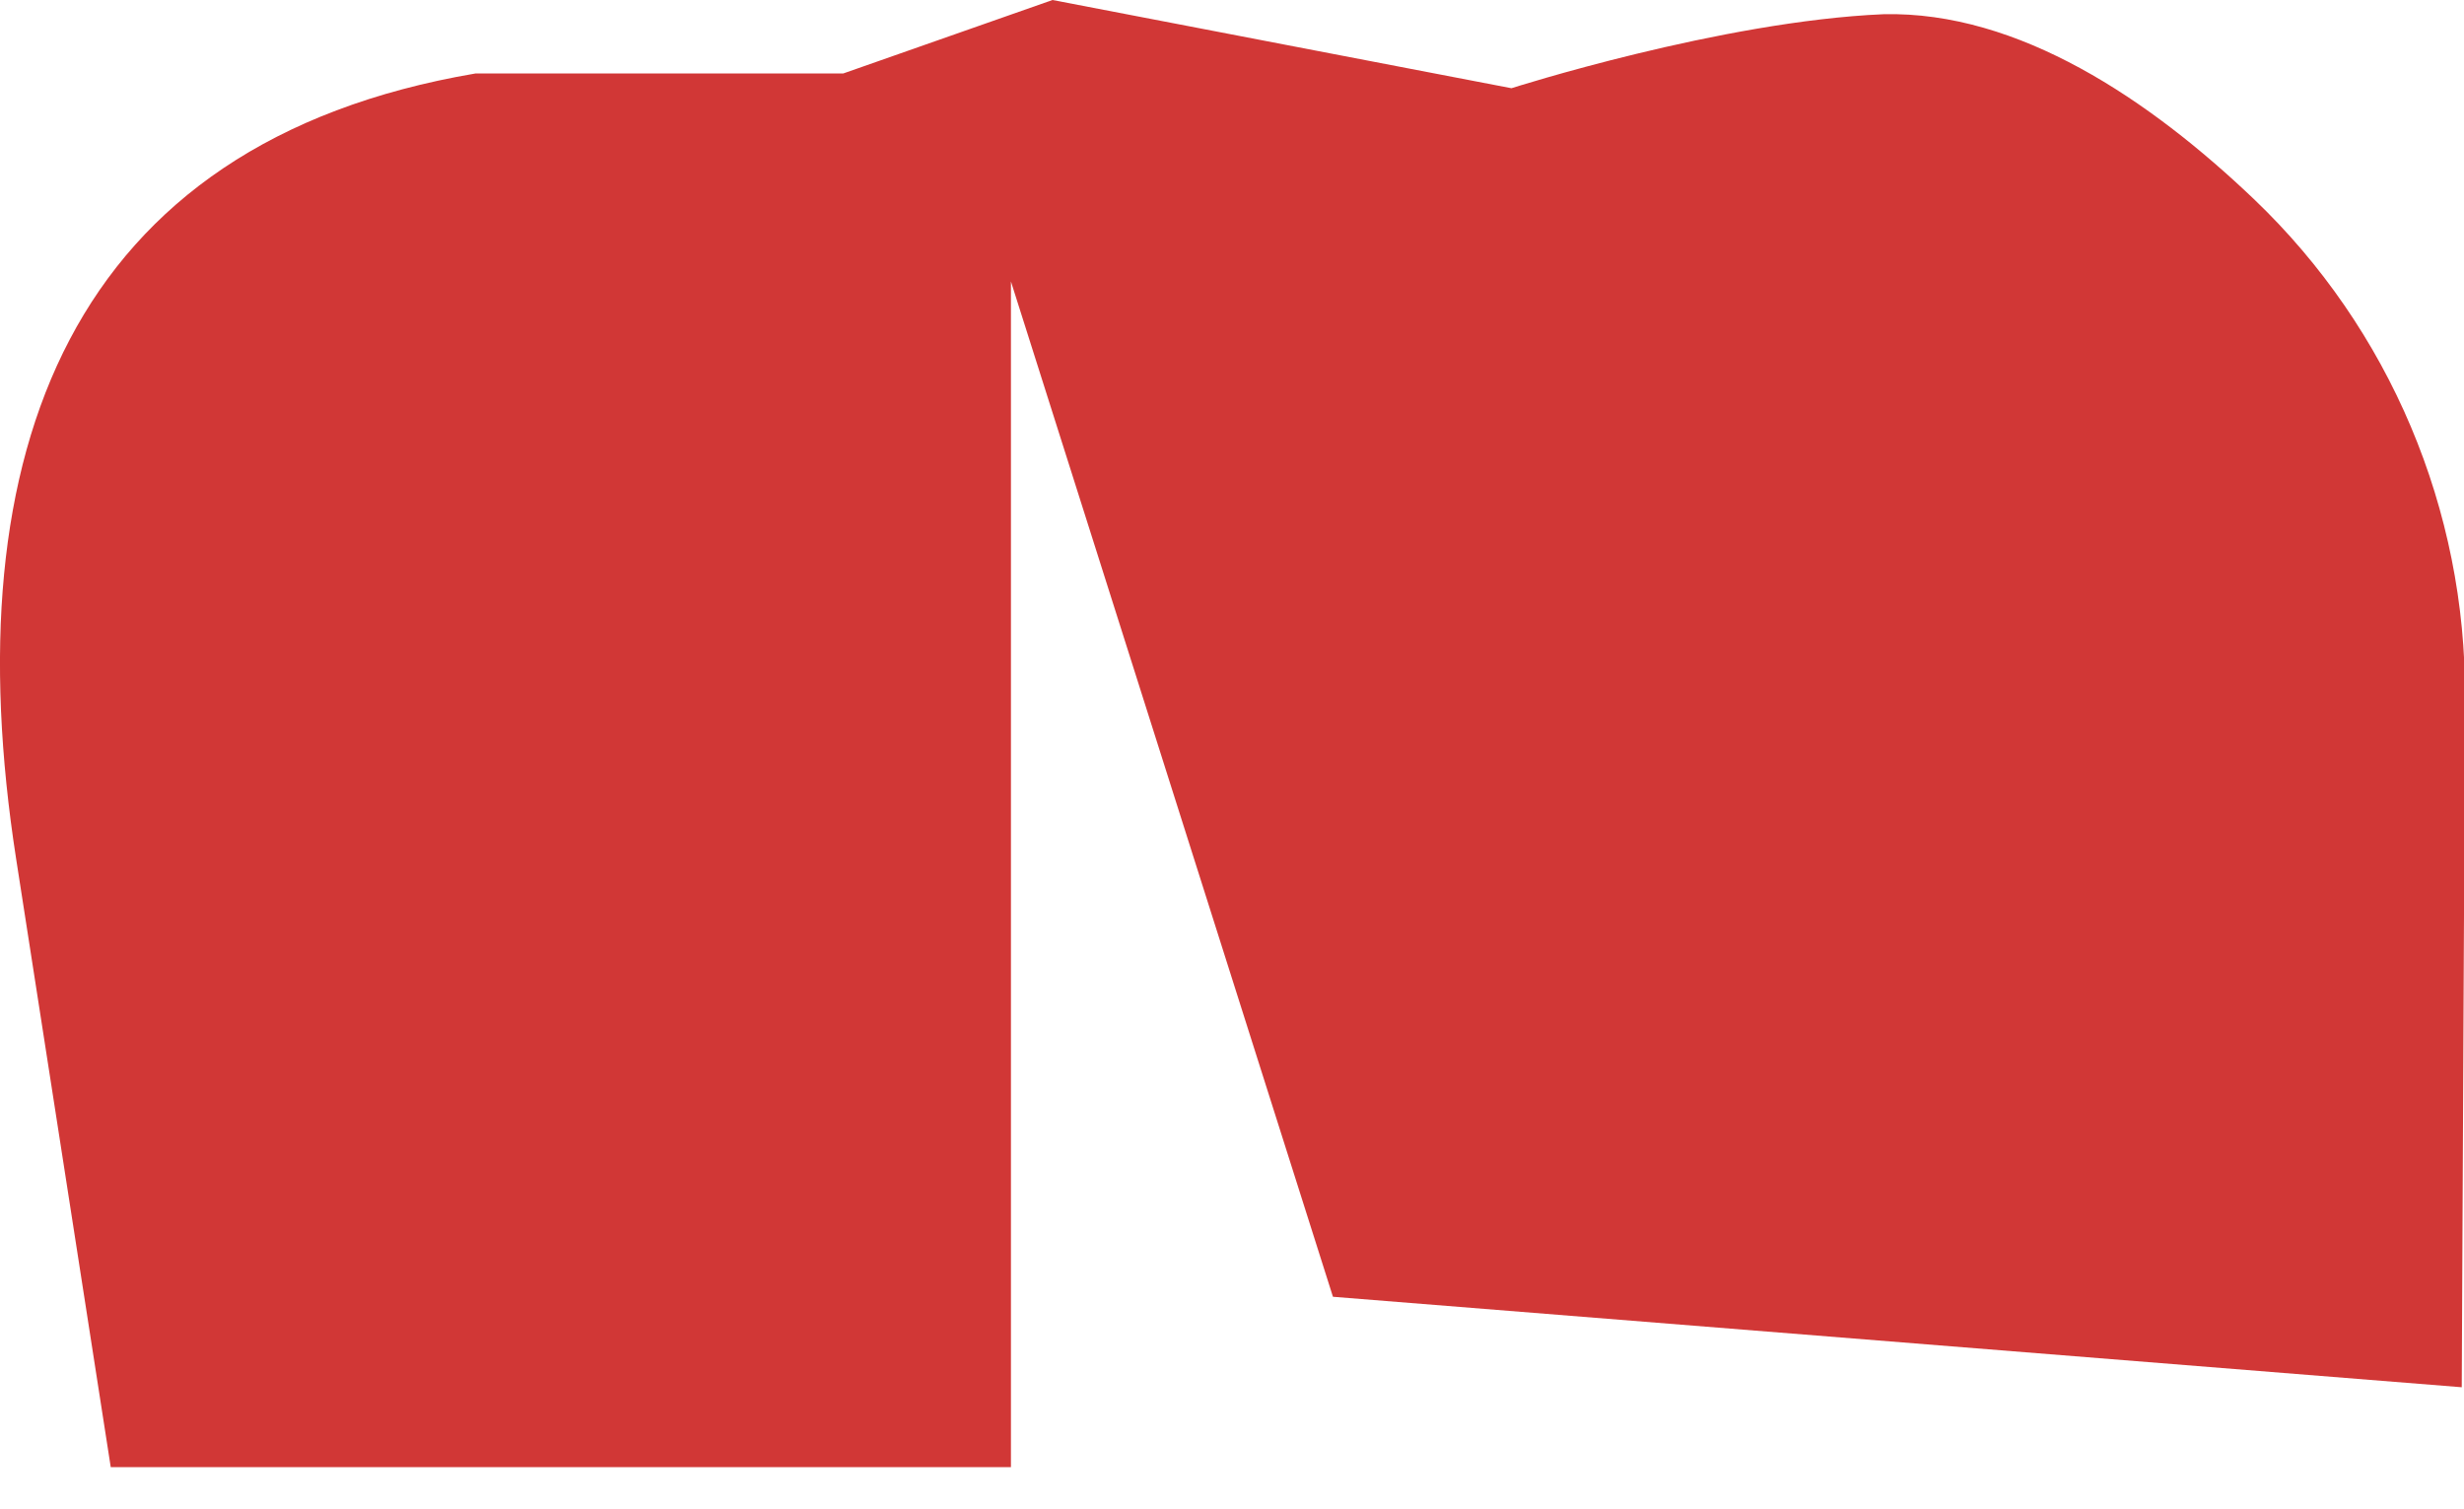 <?xml version="1.0" encoding="utf-8"?>
<!-- Generator: Adobe Illustrator 21.1.0, SVG Export Plug-In . SVG Version: 6.00 Build 0)  -->
<svg version="1.1" id="Layer_1" xmlns="http://www.w3.org/2000/svg" xmlns:xlink="http://www.w3.org/1999/xlink" x="0px" y="0px"
	 viewBox="0 0 1421.7 870.6" style="enable-background:new 0 0 1421.7 870.6;" xml:space="preserve">
<style type="text/css">
	.st0{fill:#D13736;}
</style>
<title>landing</title>
<g id="Layer_2">
	<g id="Layer_1-2">
		<g id="end">
			<g id="Layer_1-2-2">
				<path class="st0" d="M607.3,0l264.8,50.9c0,0,120.9-38.7,214.7-42.7c78-1.8,153.7,49.5,213.6,106.6
					c78.6,75,122.5,179.4,121.9,288l-1.9,397.6l-651.3-52.2L583.3,162.4v684.1H63.9l-54.6-351c-36.5-234.8,30.7-413.2,265-453.1
					l212.2,0L607.3,0z"/>
			</g>
		</g>
	</g>
</g>
</svg>
